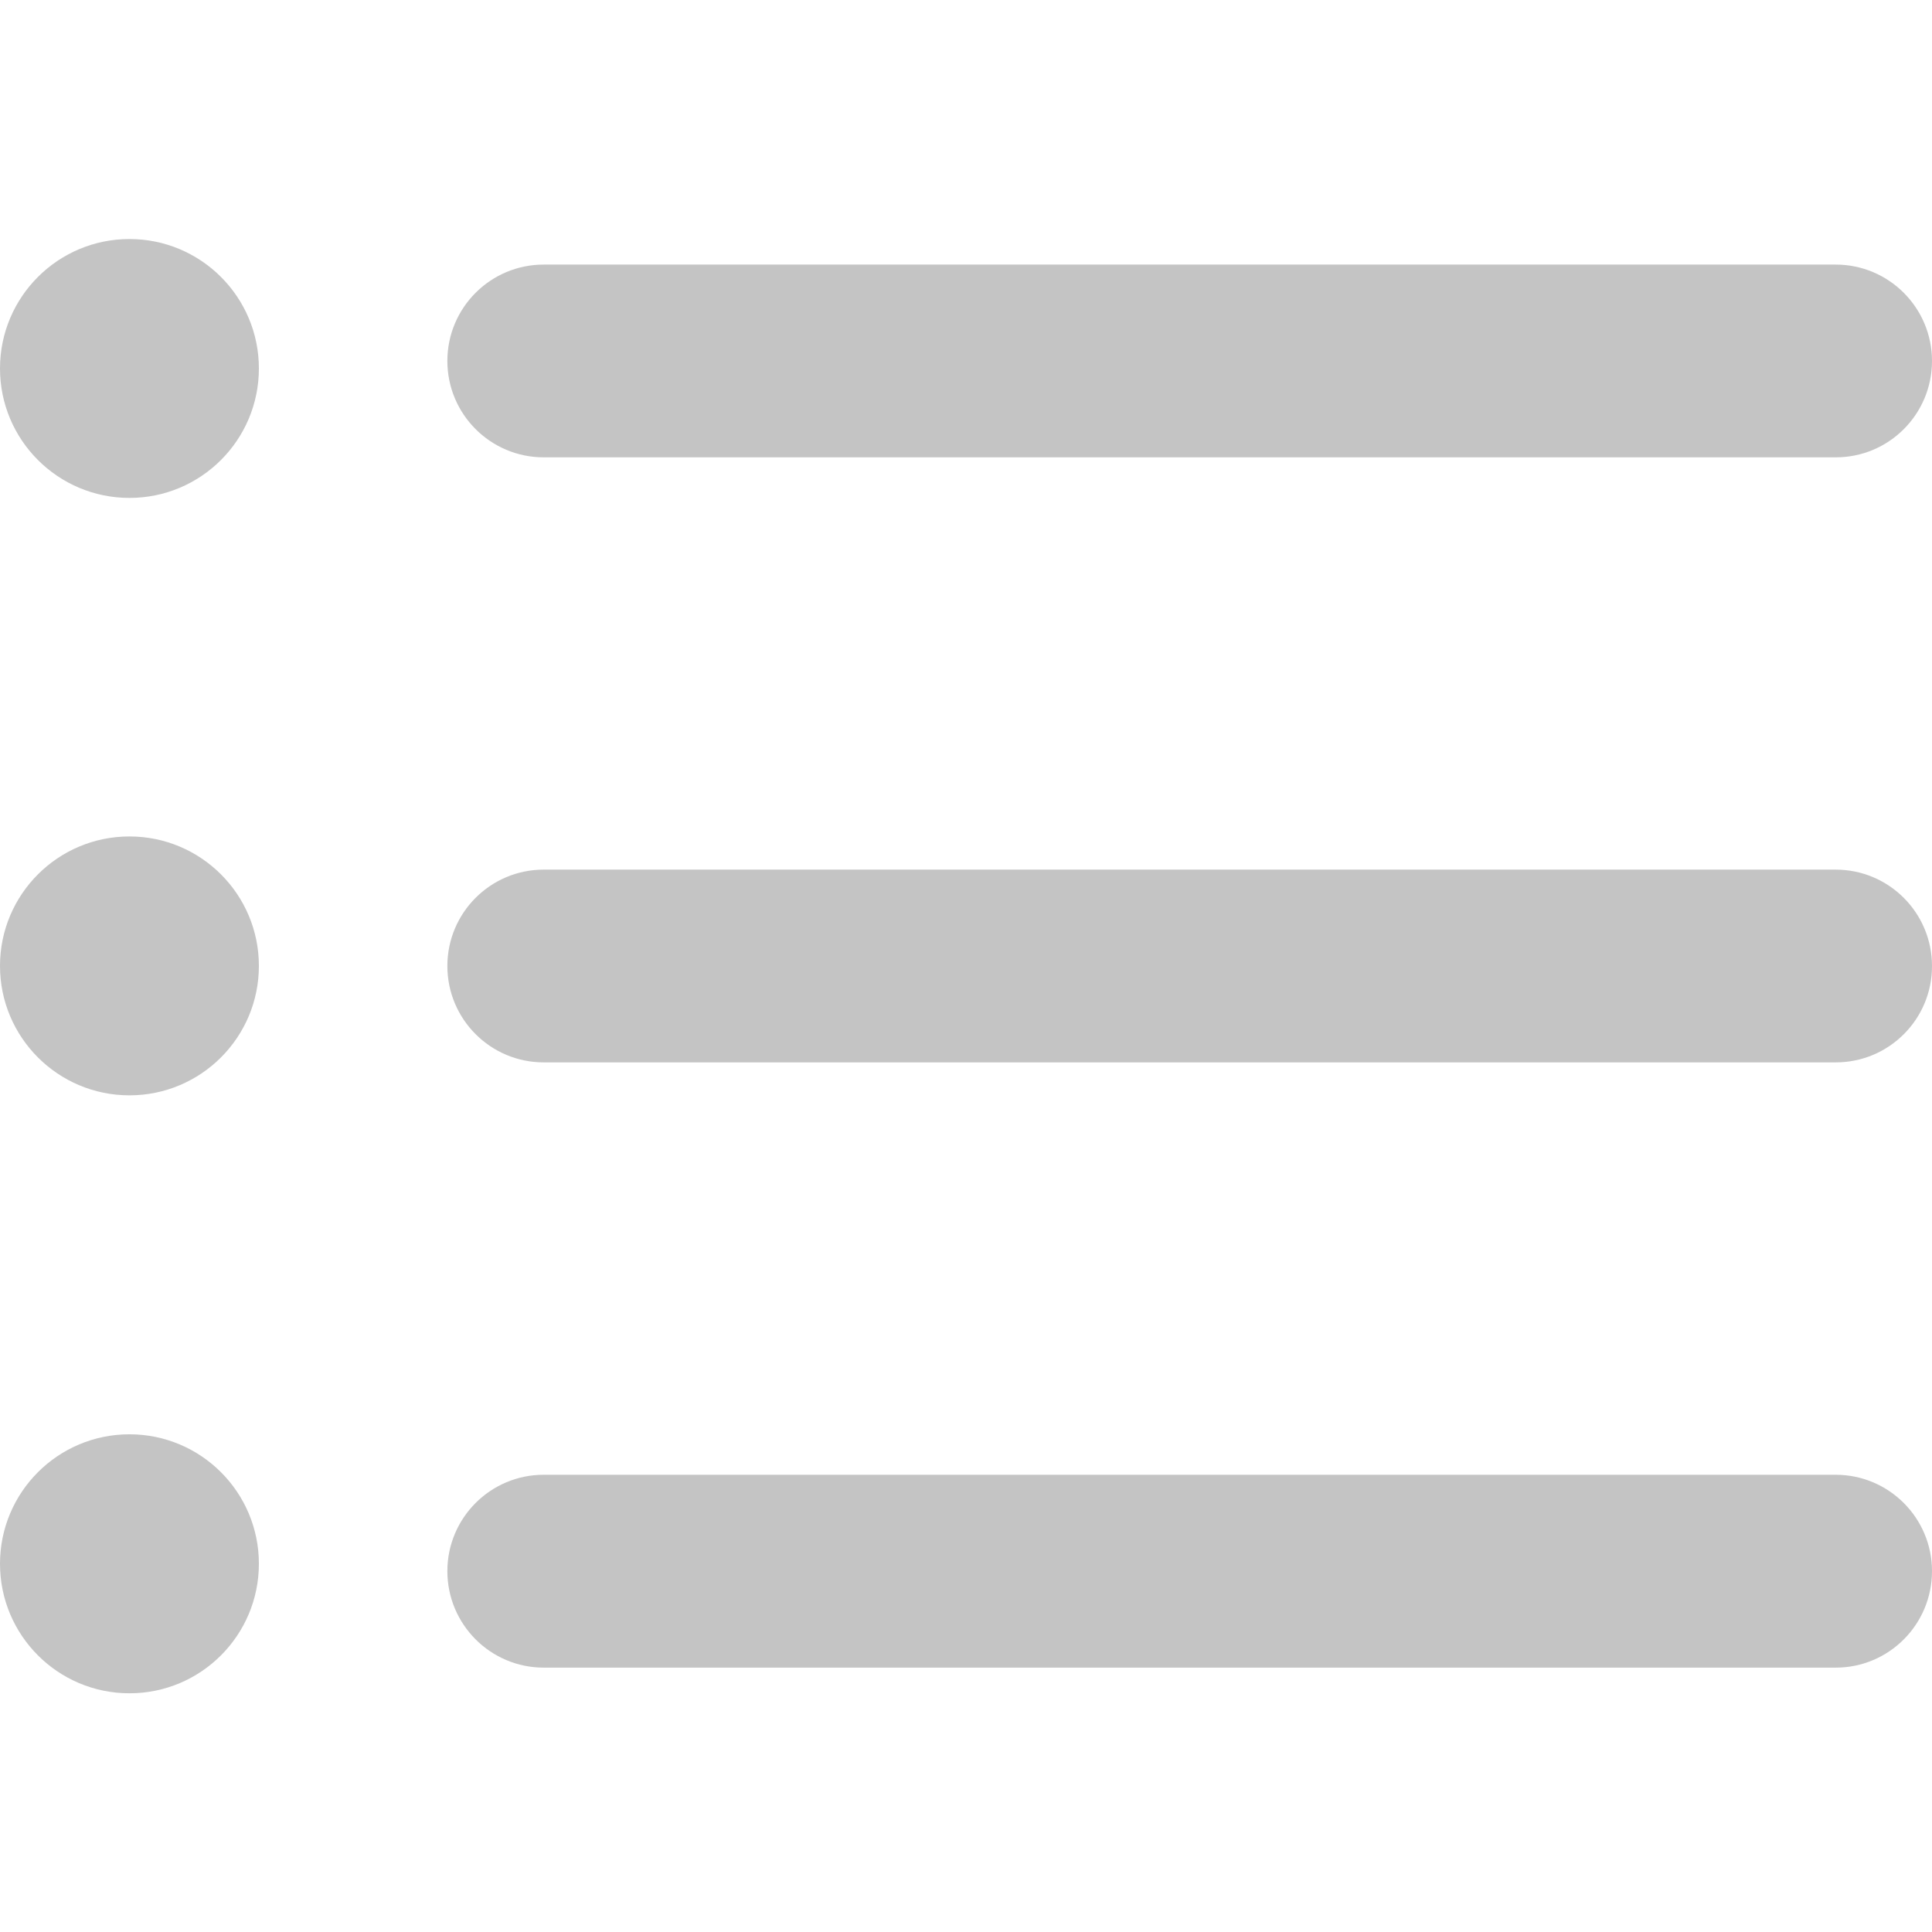 <svg width="18" height="18" viewBox="0 0 18 18" fill="none" xmlns="http://www.w3.org/2000/svg">
<g clip-path="url(#clip0_2_5915)">
<path d="M17.103 15.537H5.066C4.57 15.537 4.168 15.134 4.168 14.638C4.168 14.142 4.57 13.74 5.066 13.74H17.102C17.598 13.74 18 14.142 18 14.638C18 15.134 17.599 15.537 17.103 15.537Z" fill="#C4C4C4"/>
<path d="M17.103 9.898H5.066C4.57 9.898 4.168 9.496 4.168 9C4.168 8.504 4.57 8.102 5.066 8.102H17.102C17.598 8.102 18 8.504 18 9C18.001 9.496 17.599 9.898 17.103 9.898Z" fill="#C4C4C4"/>
<path d="M17.103 4.261H5.066C4.57 4.261 4.168 3.859 4.168 3.363C4.168 2.867 4.57 2.465 5.066 2.465H17.102C17.598 2.465 18 2.867 18 3.363C18 3.859 17.599 4.261 17.103 4.261Z" fill="#C4C4C4"/>
<path d="M1.206 4.639C1.872 4.639 2.412 4.099 2.412 3.433C2.412 2.767 1.872 2.227 1.206 2.227C0.54 2.227 0 2.767 0 3.433C0 4.099 0.54 4.639 1.206 4.639Z" fill="#C4C4C4"/>
<path d="M1.206 10.205C1.872 10.205 2.412 9.665 2.412 8.999C2.412 8.333 1.872 7.793 1.206 7.793C0.54 7.793 0 8.333 0 8.999C0 9.665 0.54 10.205 1.206 10.205Z" fill="#C4C4C4"/>
<path d="M1.206 15.776C1.872 15.776 2.412 15.236 2.412 14.569C2.412 13.903 1.872 13.363 1.206 13.363C0.54 13.363 0 13.903 0 14.569C0 15.236 0.54 15.776 1.206 15.776Z" fill="#C4C4C4"/>
</g>
<defs>
<clipPath id="clip0_2_5915">
<rect width="18" height="18" fill="white"/>
</clipPath>
</defs>
</svg>
